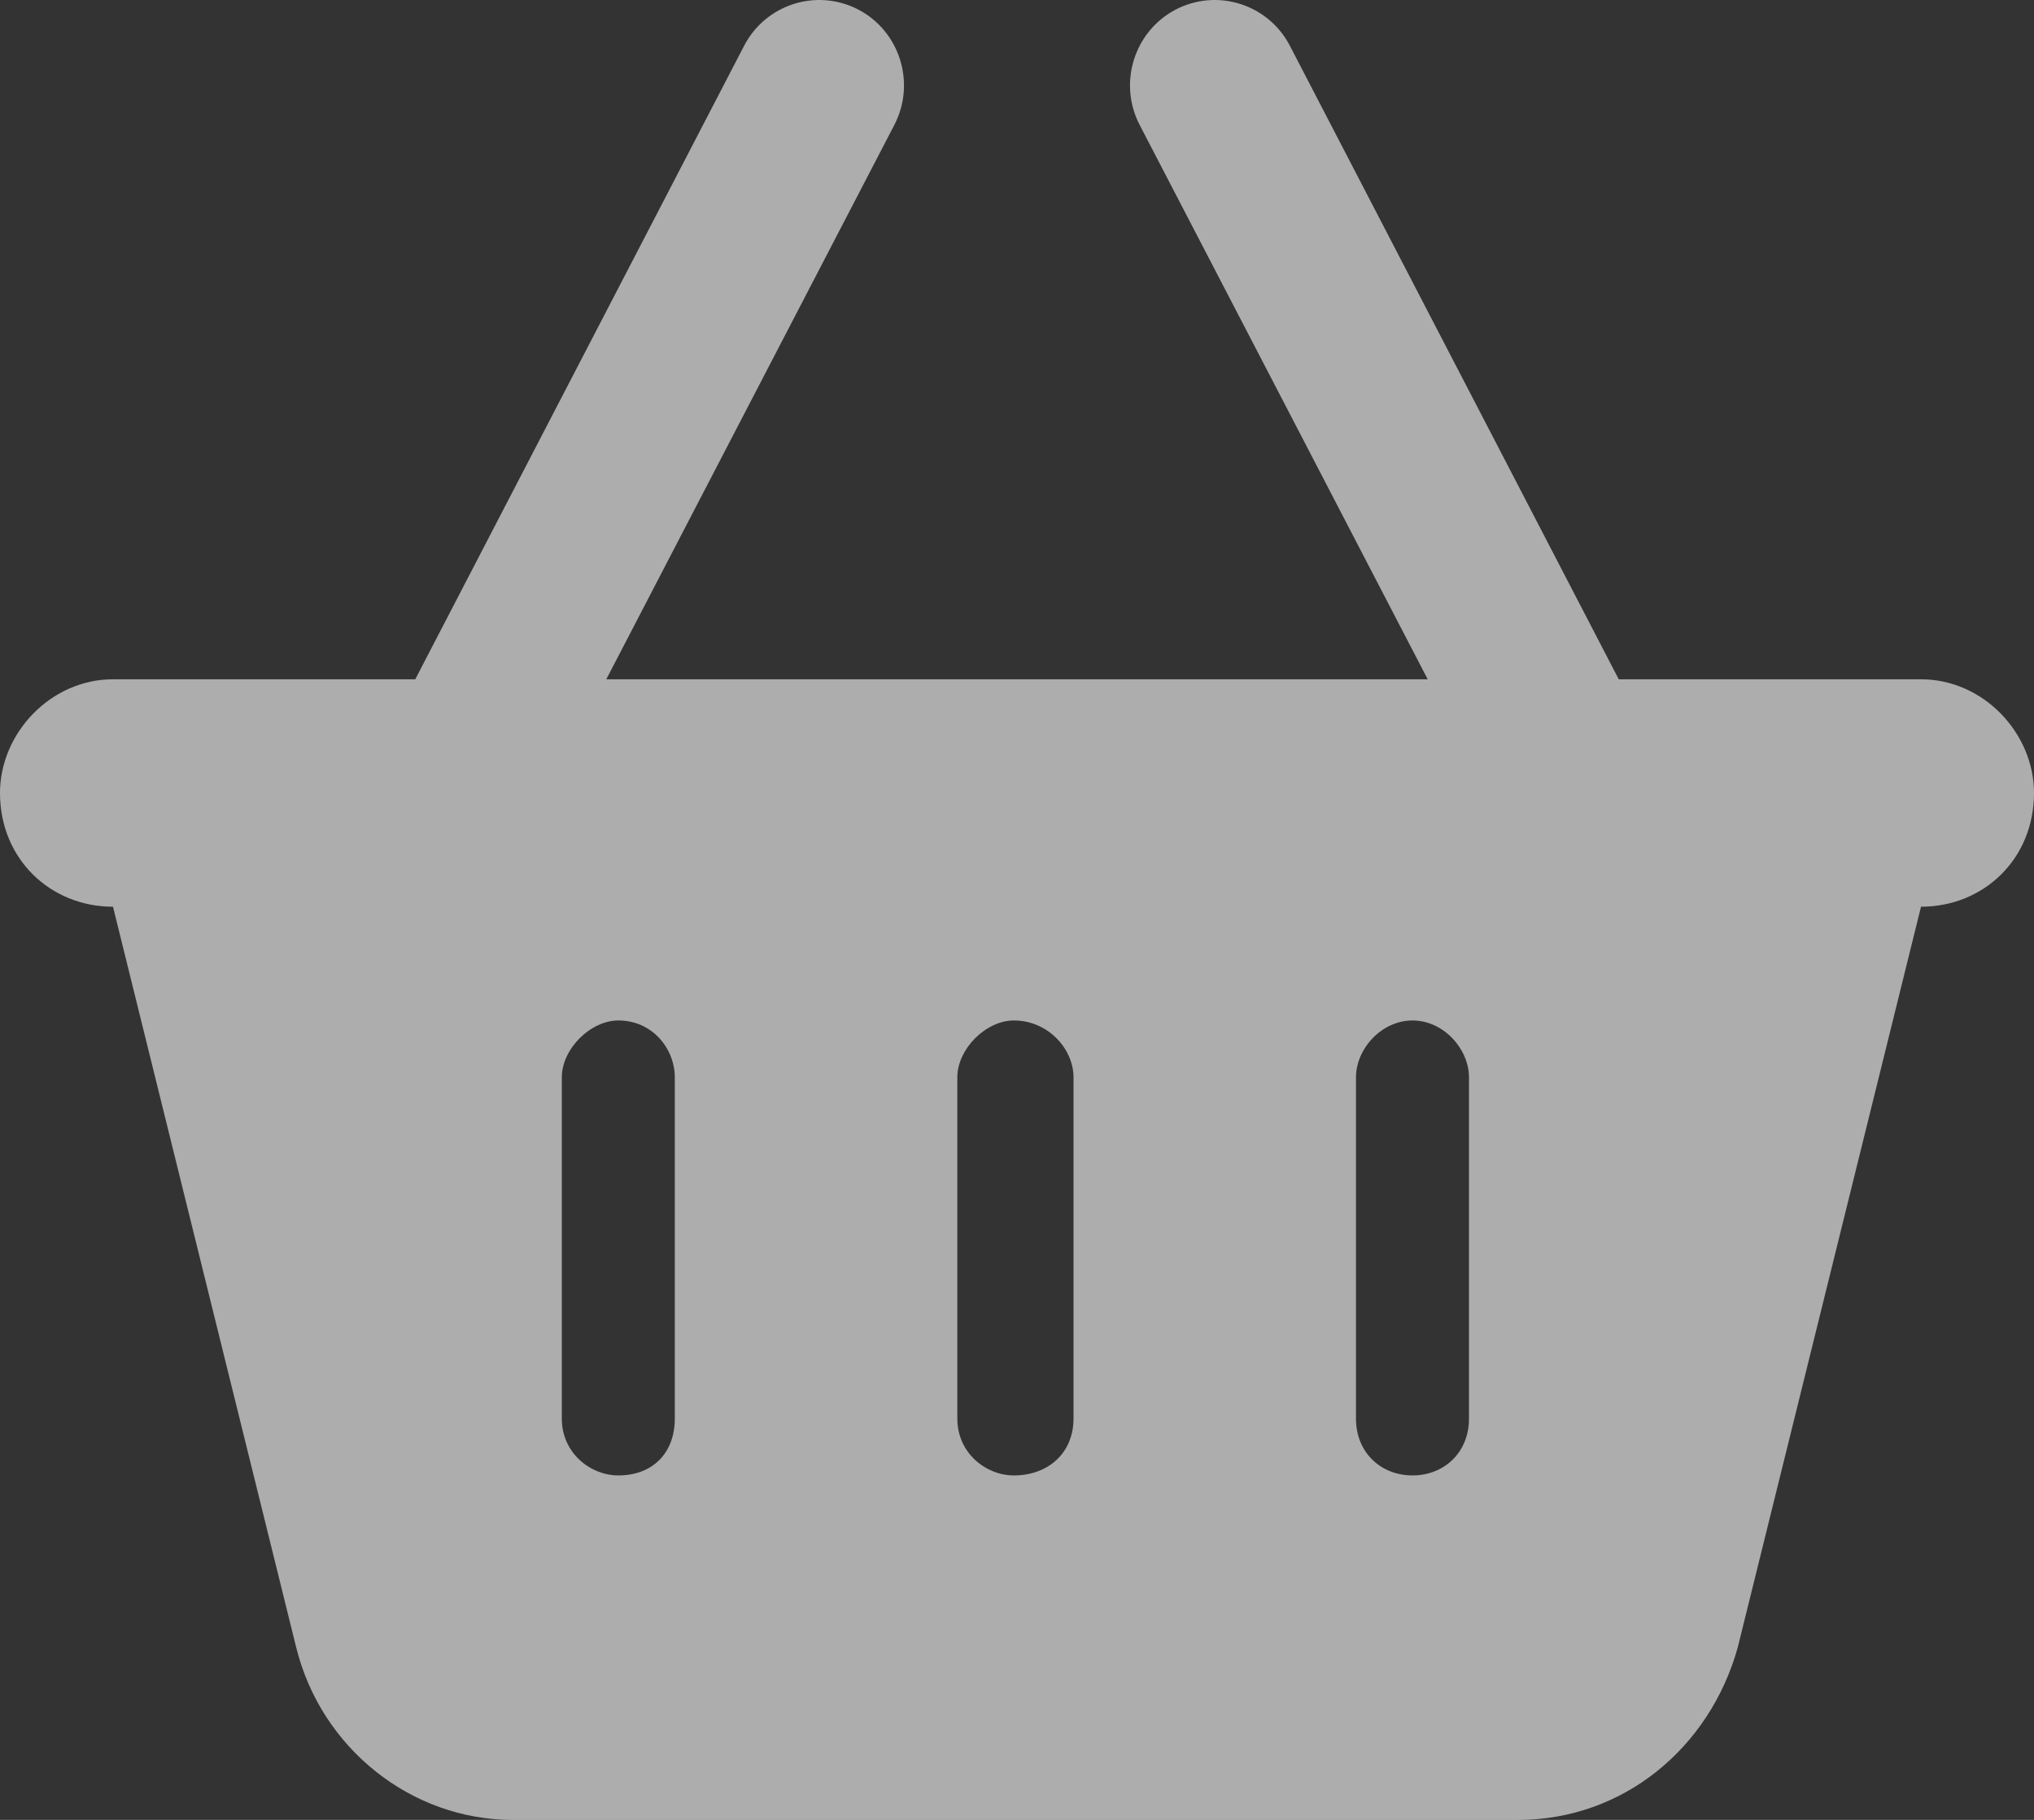 <svg width="38" height="34" viewBox="0 0 38 34" fill="none" xmlns="http://www.w3.org/2000/svg">
<rect x="0" y="0" width="38" height="34" fill="#333333" stroke="none"/>
<path d="M11.327 12.691H26.673L21.289 2.329C20.887 1.548 21.19 0.586 21.962 0.18C22.741 -0.226 23.697 0.078 24.1 0.859L30.242 12.691H35.889C37.057 12.691 38 13.7 38 14.815C38 16.051 37.057 16.94 35.889 16.94L32.465 30.779C31.937 32.672 30.308 34 28.368 34H9.573C7.692 34 6.003 32.672 5.534 30.779L2.111 16.94C0.945 16.94 0 16.051 0 14.815C0 13.7 0.945 12.691 2.111 12.691H7.758L13.9 0.859C14.303 0.078 15.259 -0.226 16.038 0.18C16.81 0.586 17.113 1.548 16.711 2.329L11.327 12.691ZM12.607 20.128C12.607 19.597 12.192 19.065 11.552 19.065C11.031 19.065 10.496 19.597 10.496 20.128V26.503C10.496 27.147 11.031 27.565 11.552 27.565C12.192 27.565 12.607 27.147 12.607 26.503V20.128ZM17.885 20.128V26.503C17.885 27.147 18.419 27.565 18.941 27.565C19.581 27.565 20.056 27.147 20.056 26.503V20.128C20.056 19.597 19.581 19.065 18.941 19.065C18.419 19.065 17.885 19.597 17.885 20.128ZM27.444 20.128C27.444 19.597 26.969 19.065 26.389 19.065C25.808 19.065 25.333 19.597 25.333 20.128V26.503C25.333 27.147 25.808 27.565 26.389 27.565C26.969 27.565 27.444 27.147 27.444 26.503V20.128Z" fill="white" fill-opacity="0.6"/>
</svg>
